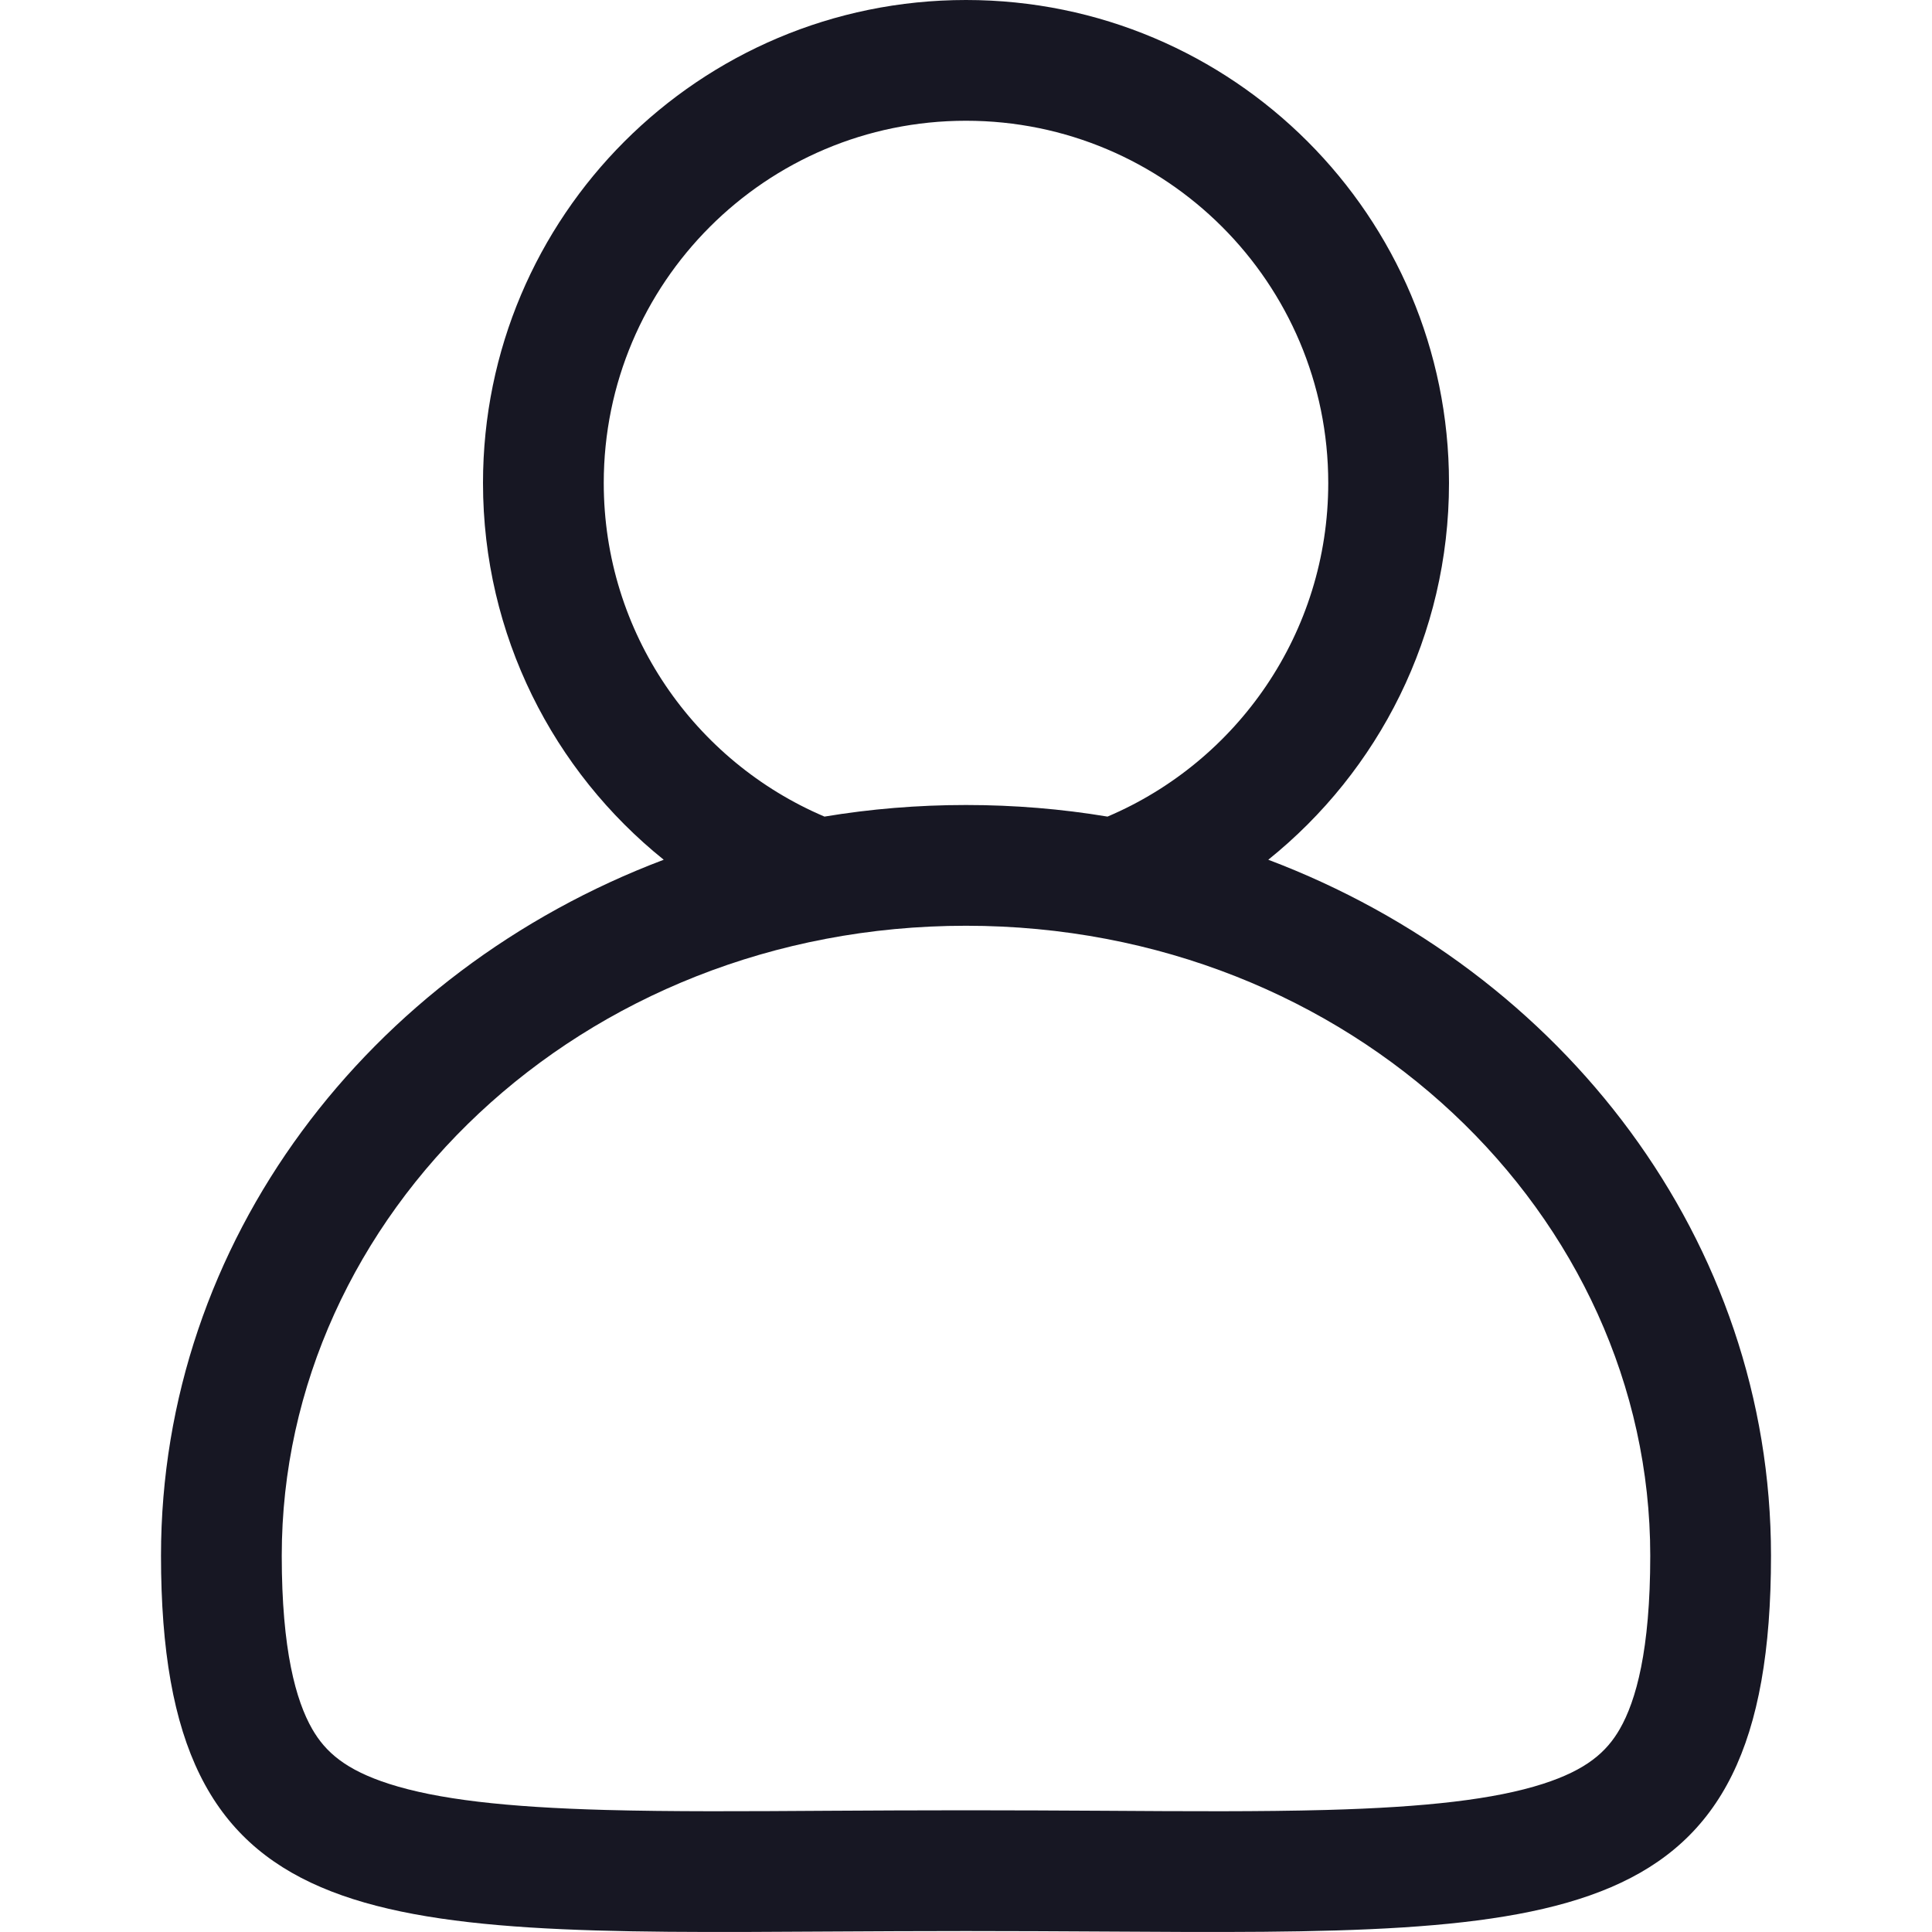 <svg width="24" height="24" viewBox="0 0 24 24" fill="none" xmlns="http://www.w3.org/2000/svg">
<path fill-rule="evenodd" clip-rule="evenodd" d="M16.5 6C16.5 7.861 15.37 9.459 13.758 10.144C13.187 10.049 12.6 10 12 10C11.4 10 10.813 10.049 10.242 10.144C8.63 9.459 7.5 7.861 7.5 6C7.5 3.515 9.515 1.5 12 1.5C14.485 1.5 16.5 3.515 16.5 6ZM8.245 10.68C6.876 9.58 6 7.892 6 6C6 2.686 8.686 0 12 0C15.314 0 18 2.686 18 6C18 7.892 17.124 9.58 15.755 10.68C19.417 12.064 22 15.414 22 19.325C22 24.045 19.48 24.03 13.671 23.994C13.141 23.991 12.585 23.988 12 23.988C11.415 23.988 10.859 23.991 10.329 23.994C4.52 24.03 2 24.045 2 19.325C2 15.414 4.583 12.064 8.245 10.68ZM20.5 19.325C20.5 20.499 20.323 21.128 20.122 21.478C19.957 21.765 19.707 21.986 19.166 22.16C18.568 22.352 17.717 22.45 16.474 22.484C15.656 22.506 14.751 22.501 13.714 22.494C13.18 22.491 12.611 22.488 12 22.488C11.389 22.488 10.82 22.491 10.286 22.494C9.249 22.501 8.344 22.506 7.526 22.484C6.283 22.45 5.432 22.352 4.834 22.16C4.293 21.986 4.043 21.765 3.878 21.478C3.677 21.128 3.5 20.499 3.5 19.325C3.5 15.1 7.205 11.5 12 11.5C16.795 11.5 20.5 15.1 20.5 19.325Z" fill="#171723"/>
</svg>
